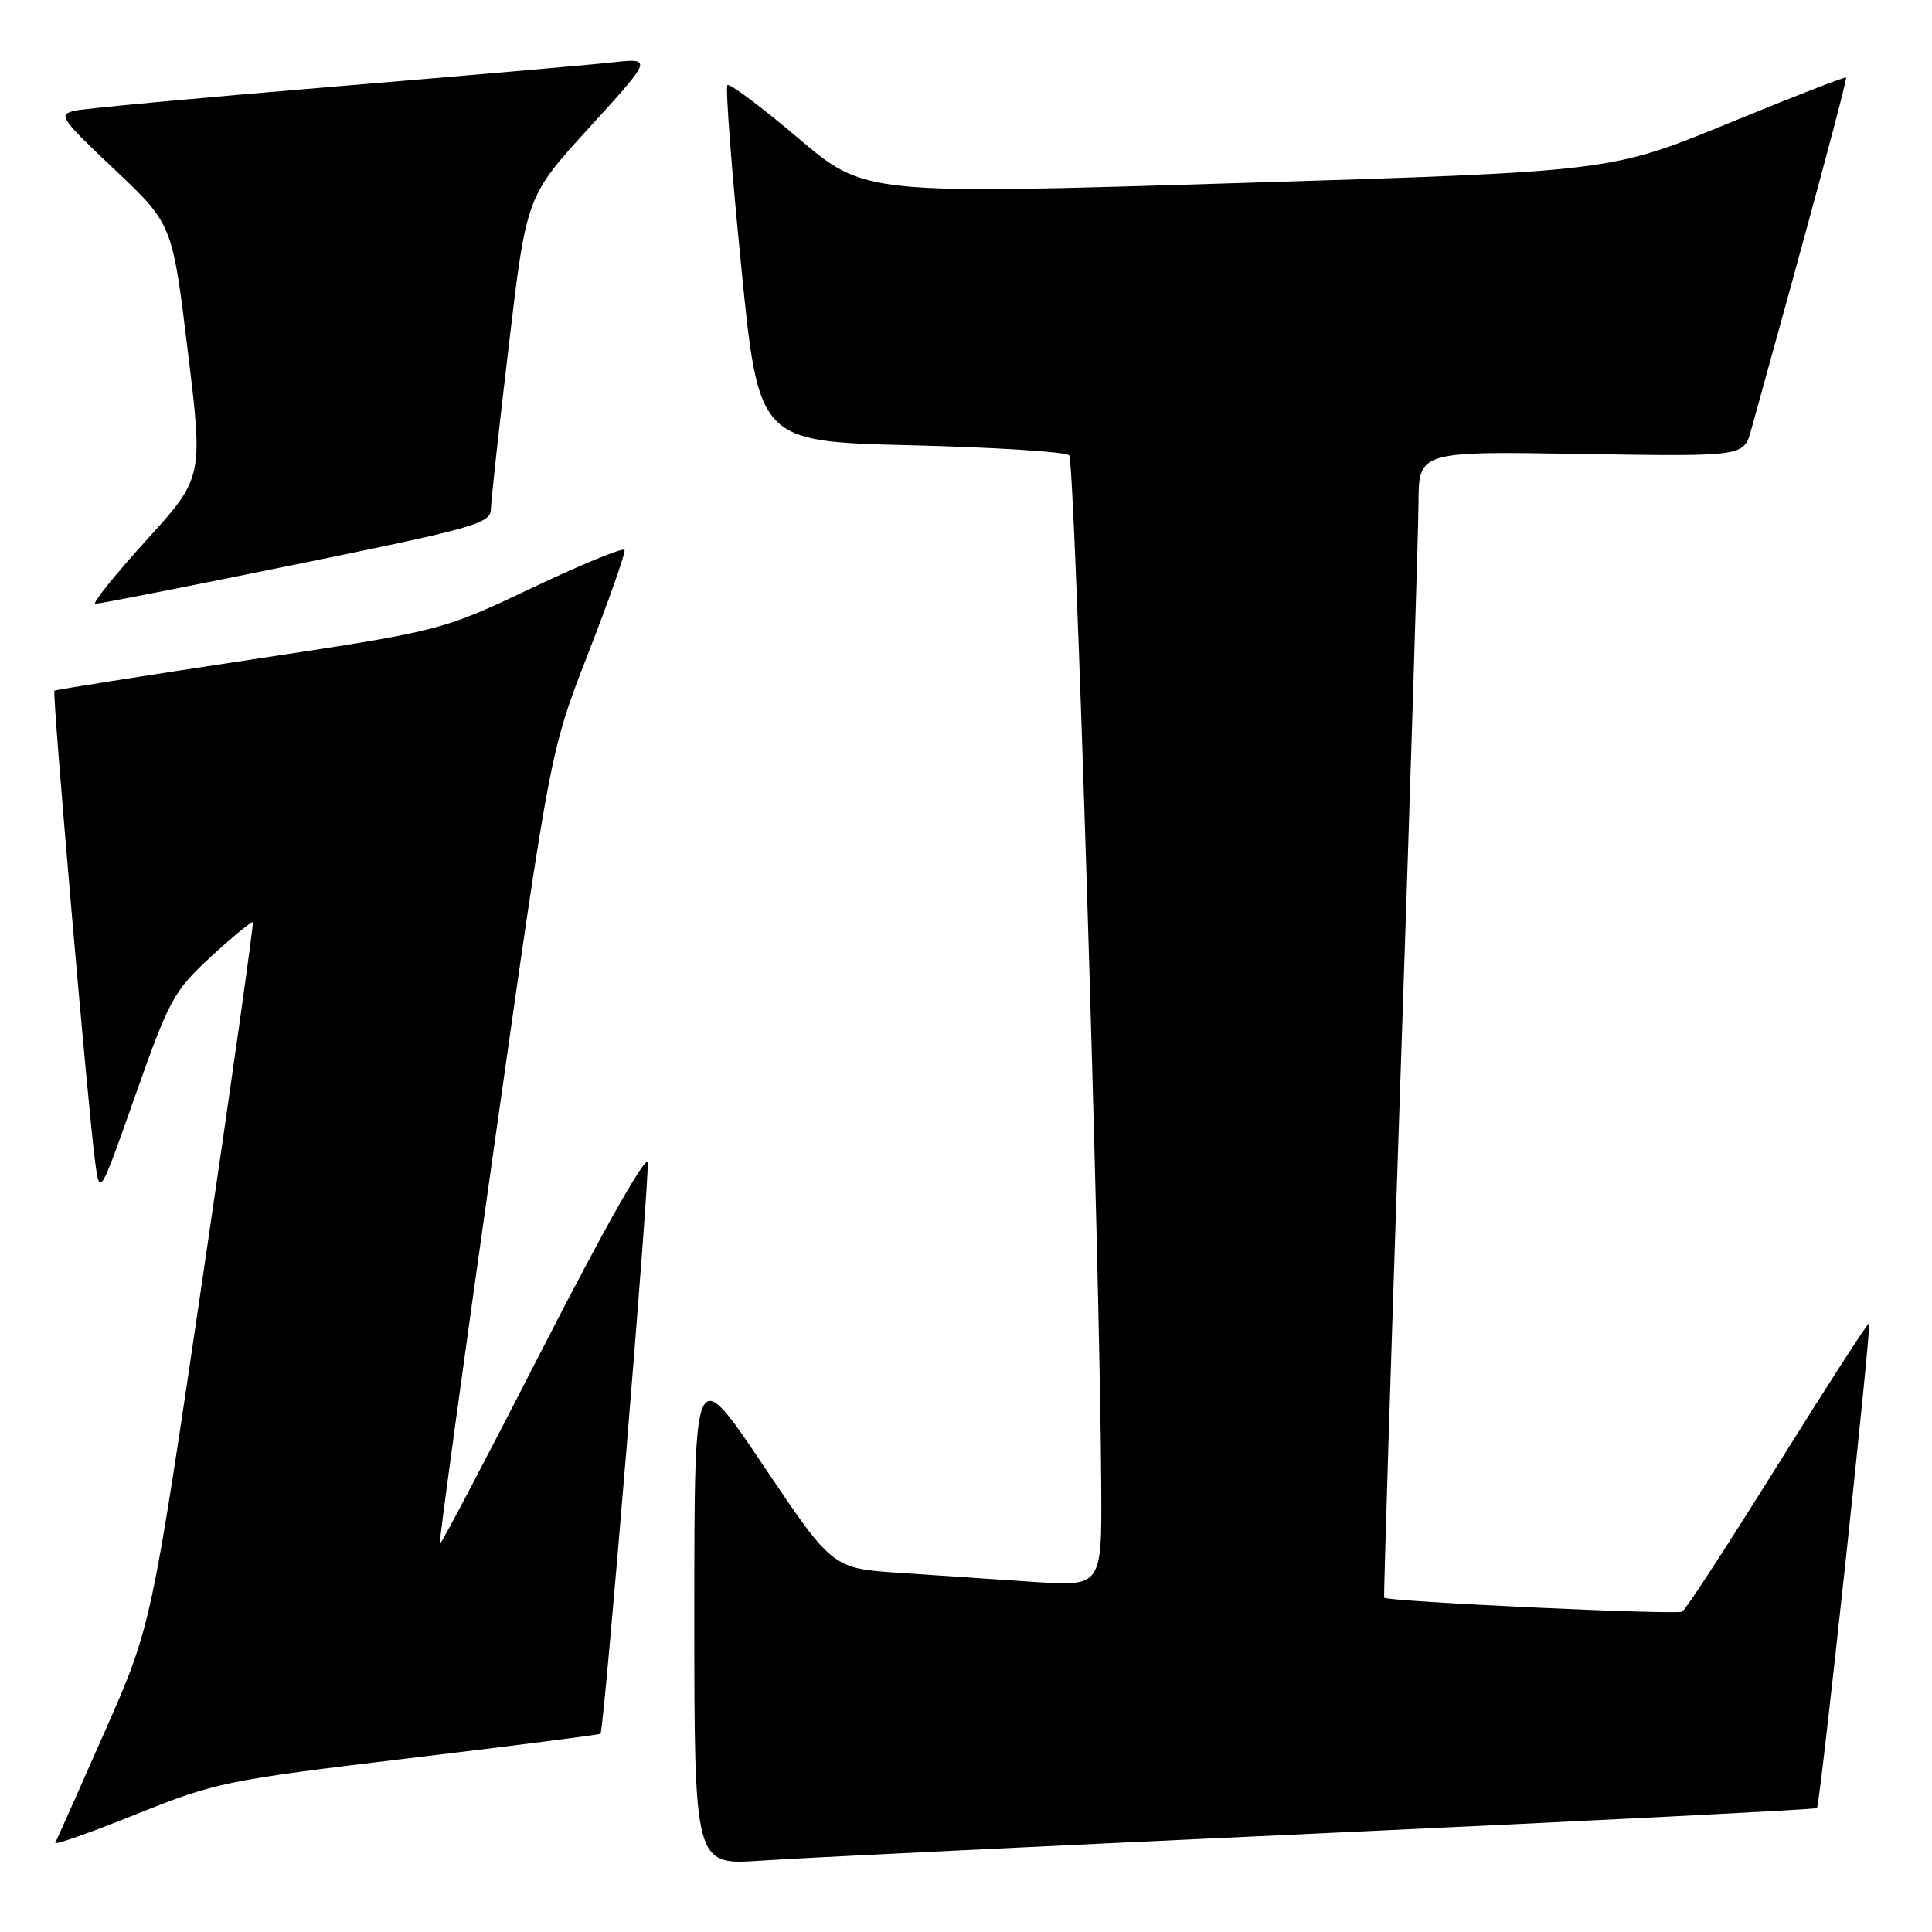 <?xml version="1.0" encoding="UTF-8" standalone="no"?>
<!DOCTYPE svg PUBLIC "-//W3C//DTD SVG 1.1//EN" "http://www.w3.org/Graphics/SVG/1.1/DTD/svg11.dtd" >
<svg xmlns="http://www.w3.org/2000/svg" xmlns:xlink="http://www.w3.org/1999/xlink" version="1.1" viewBox="0 0 256 256">
 <g >
 <path fill="currentColor"
d=" M 174.96 242.93 C 210.96 241.27 240.57 239.76 240.76 239.58 C 241.17 239.16 248.00 175.67 247.67 175.33 C 247.53 175.20 242.10 183.63 235.59 194.06 C 229.08 204.49 223.38 213.27 222.91 213.55 C 222.17 214.01 183.82 212.22 183.41 211.70 C 183.32 211.59 184.29 180.45 185.58 142.50 C 186.87 104.55 187.94 70.42 187.96 66.65 C 188.00 59.80 188.00 59.80 209.53 60.15 C 231.06 60.50 231.06 60.50 232.03 57.00 C 240.10 27.92 244.80 10.47 244.61 10.27 C 244.48 10.14 237.40 12.90 228.89 16.39 C 213.41 22.74 213.41 22.74 163.99 24.26 C 114.58 25.78 114.58 25.78 105.74 18.28 C 100.87 14.15 96.66 11.00 96.39 11.28 C 96.11 11.56 96.92 22.30 98.20 35.14 C 100.51 58.50 100.51 58.50 120.67 59.00 C 131.76 59.27 141.21 59.87 141.67 60.33 C 142.44 61.11 145.75 167.19 145.92 196.86 C 146.00 210.21 146.00 210.21 137.00 209.61 C 132.05 209.27 124.02 208.73 119.15 208.41 C 110.30 207.81 110.30 207.81 101.15 194.19 C 92.00 180.56 92.00 180.56 92.00 213.85 C 92.00 247.15 92.00 247.15 100.75 246.55 C 105.56 246.21 138.96 244.59 174.96 242.93 Z  M 54.18 232.98 C 68.04 231.32 79.46 229.86 79.57 229.73 C 80.05 229.18 86.11 155.80 85.82 154.06 C 85.63 152.92 79.99 162.89 72.00 178.49 C 64.58 192.98 58.40 204.73 58.27 204.60 C 58.14 204.47 61.38 180.77 65.47 151.93 C 72.90 99.50 72.90 99.50 77.96 86.52 C 80.74 79.38 82.90 73.23 82.76 72.87 C 82.61 72.50 77.10 74.76 70.50 77.90 C 58.50 83.59 58.50 83.59 33.00 87.44 C 18.98 89.56 7.37 91.39 7.21 91.52 C 6.89 91.77 11.66 146.96 12.61 154.00 C 13.22 158.50 13.22 158.50 17.97 145.04 C 22.43 132.40 23.04 131.29 27.98 126.74 C 30.87 124.08 33.36 122.04 33.50 122.20 C 33.64 122.37 30.67 143.43 26.90 169.00 C 20.04 215.50 20.04 215.50 13.86 229.50 C 10.46 237.20 7.52 243.80 7.33 244.17 C 7.14 244.54 11.93 242.85 17.99 240.42 C 28.57 236.16 29.96 235.88 54.18 232.98 Z  M 39.25 74.78 C 62.64 70.02 65.00 69.36 65.04 67.52 C 65.06 66.41 66.13 56.62 67.42 45.77 C 69.75 26.03 69.75 26.03 78.13 16.85 C 86.50 7.67 86.50 7.67 81.00 8.28 C 77.97 8.61 61.33 10.06 44.00 11.50 C 26.67 12.94 11.38 14.36 10.00 14.65 C 7.64 15.16 7.92 15.59 15.17 22.45 C 22.84 29.70 22.84 29.70 24.88 46.50 C 26.93 63.29 26.93 63.29 19.34 71.64 C 15.17 76.24 12.15 80.01 12.63 80.01 C 13.11 80.02 25.09 77.67 39.25 74.78 Z "/>
</g>
</svg>
